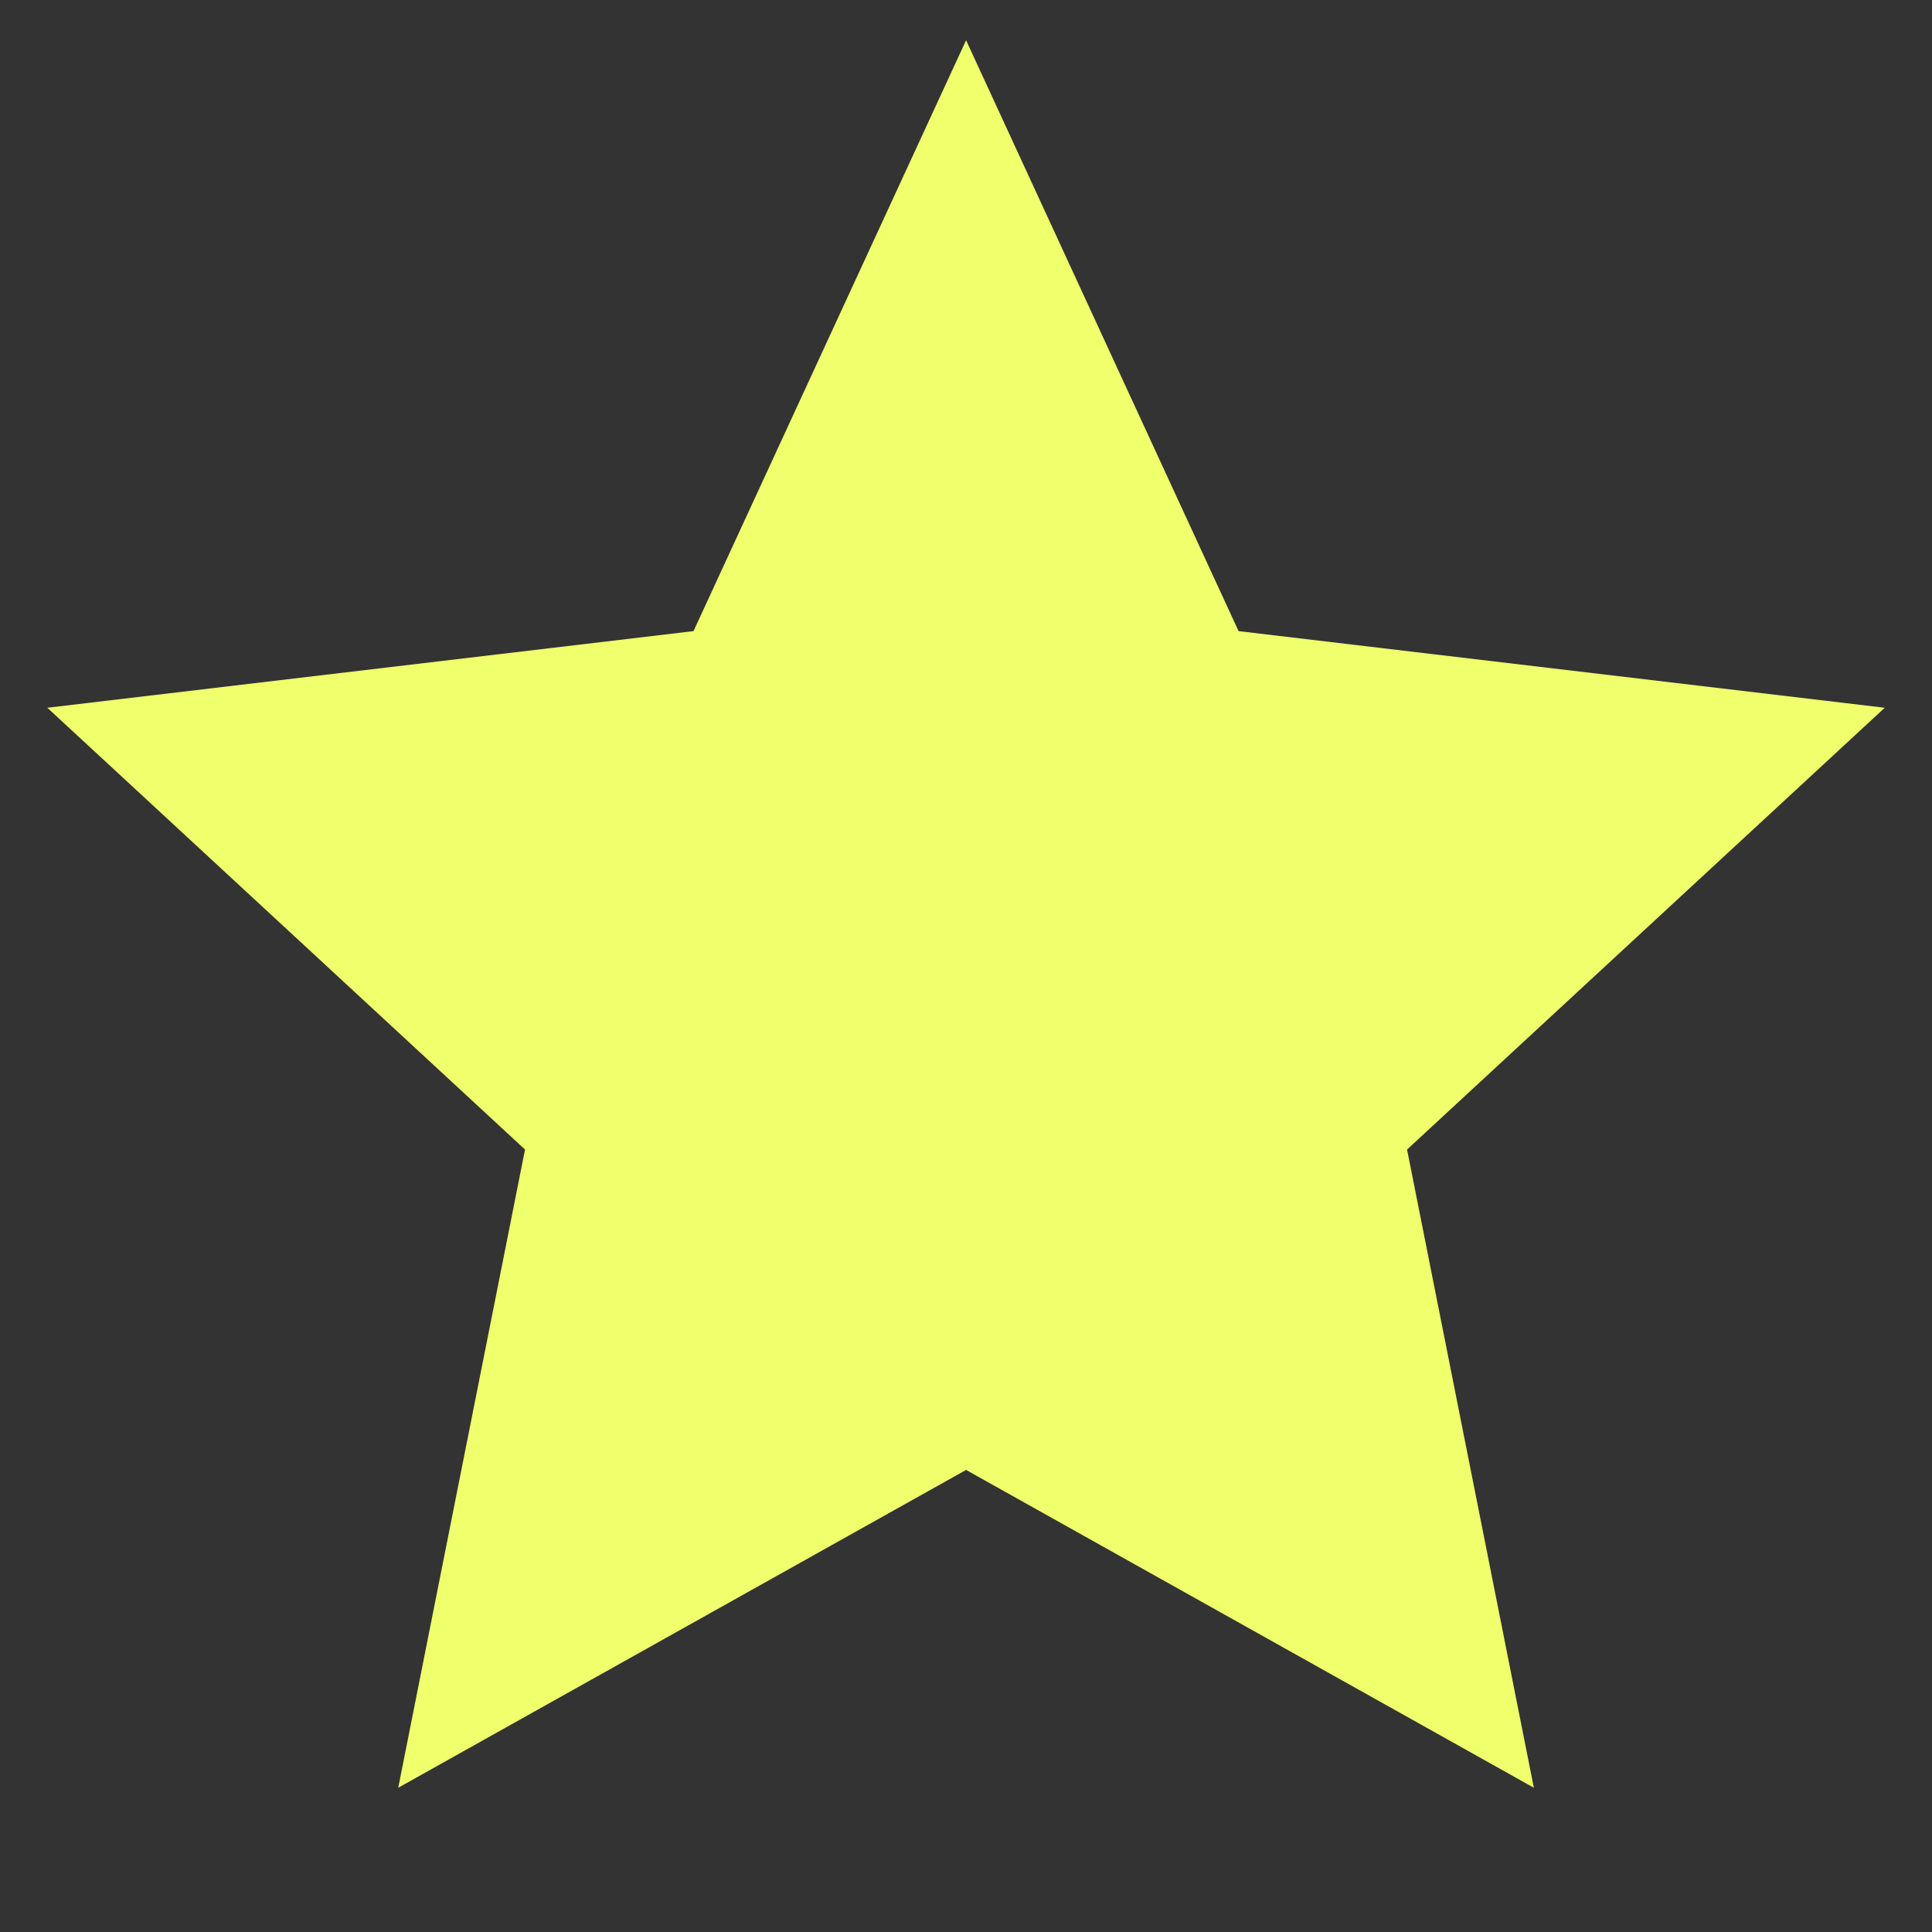 <svg xmlns="http://www.w3.org/2000/svg" viewBox="0 0 24 24" fill="#F0FF6C">
  <rect x="0" y="0" width="24" height="24" fill="#333333" stroke="none"/>
  <path d="M12.001 18.26L4.947 22.208L6.522 14.28L0.588 8.792L8.615 7.84L12.001 0.5L15.386 7.84L23.413 8.792L17.479 14.28L19.054 22.208L12.001 18.26Z"/>
</svg>

